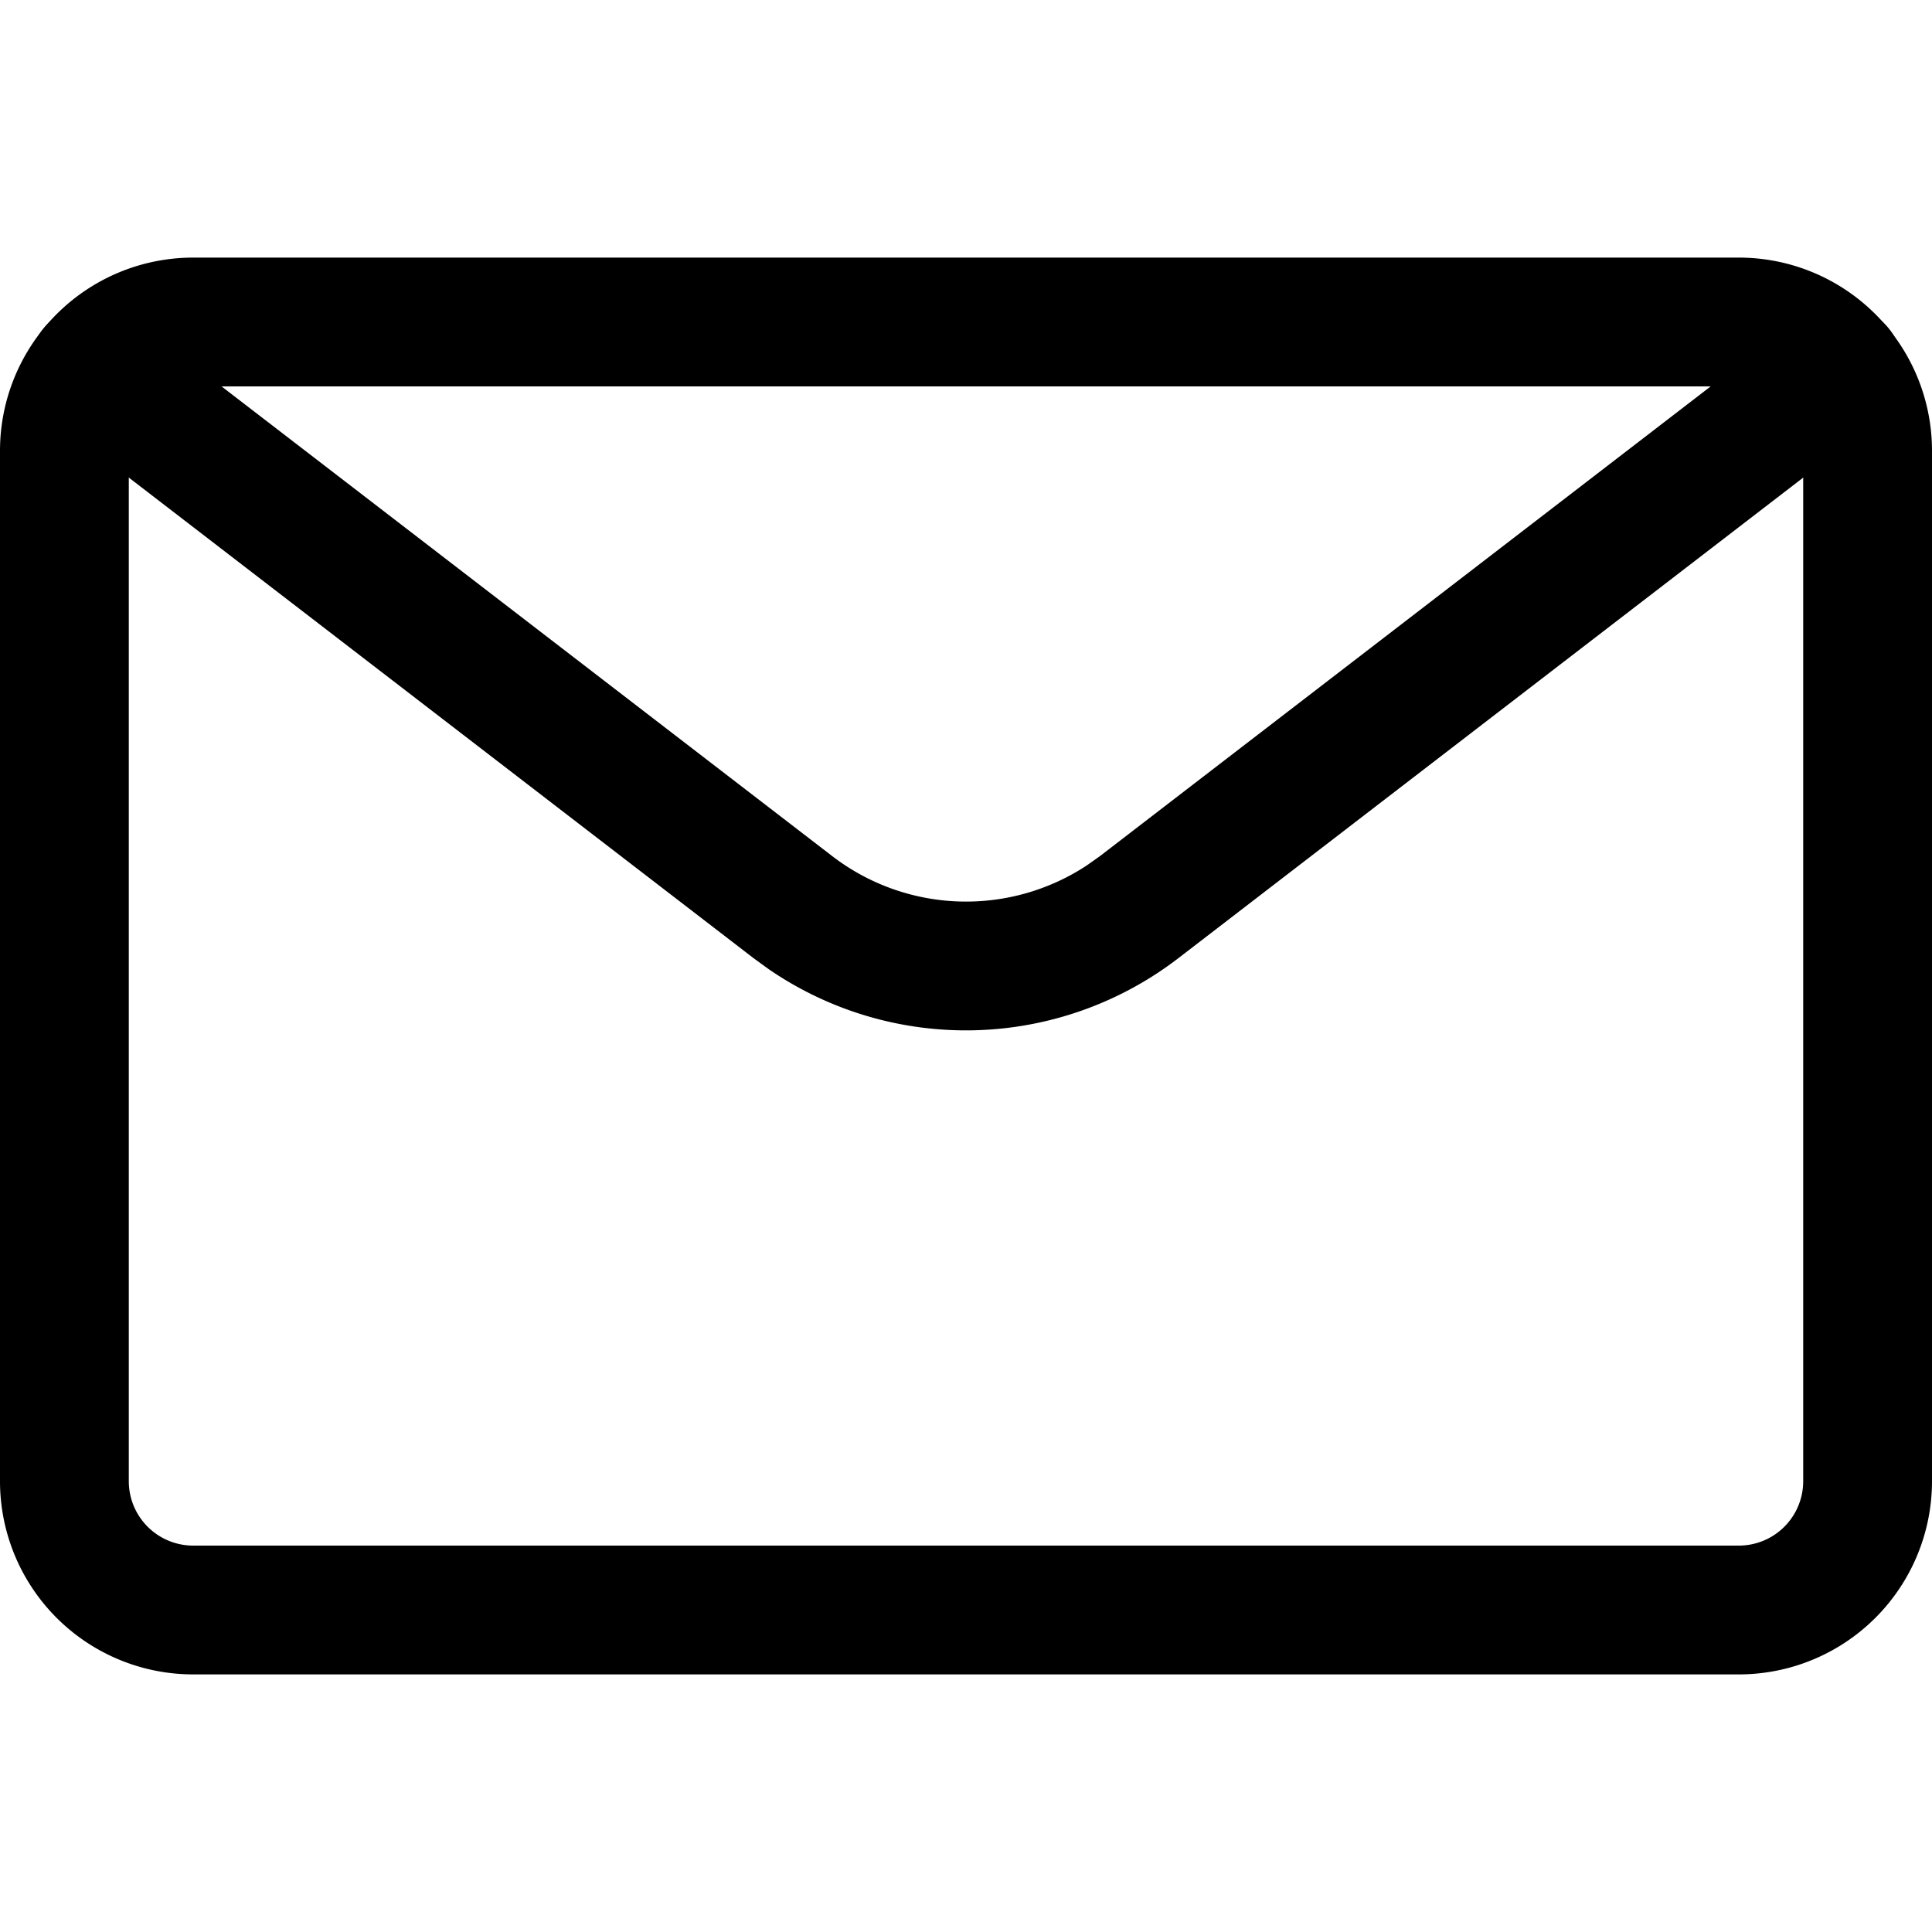 <svg viewBox="0 0 24 24" fill="currentColor">
    <path d="M21.6 3.2H2.4A2.4 2.4 0 0 0 0 5.6v12.8a2.4 2.4 0 0 0 2.4 2.4h19.2a2.4 2.4 0 0 0 2.4-2.4V5.6a2.4 2.4 0 0 0-2.4-2.4ZM2.4 4.8h19.2a.8.8 0 0 1 .8.8v12.8a.8.8 0 0 1-.8.8H2.4a.8.8 0 0 1-.8-.8V5.6a.8.8 0 0 1 .8-.8Z"/>
    <path d="M22.35 3.953a.8.8 0 0 1 1.065 1.189l-.089.079-8.687 6.681a4.329 4.329 0 0 1-5.089.138l-.19-.138L.675 5.221a.8.8 0 0 1 .876-1.334l.1.066 8.686 6.681a2.729 2.729 0 0 0 3.16.119l.168-.119 8.687-6.681Z"/>
</svg>
